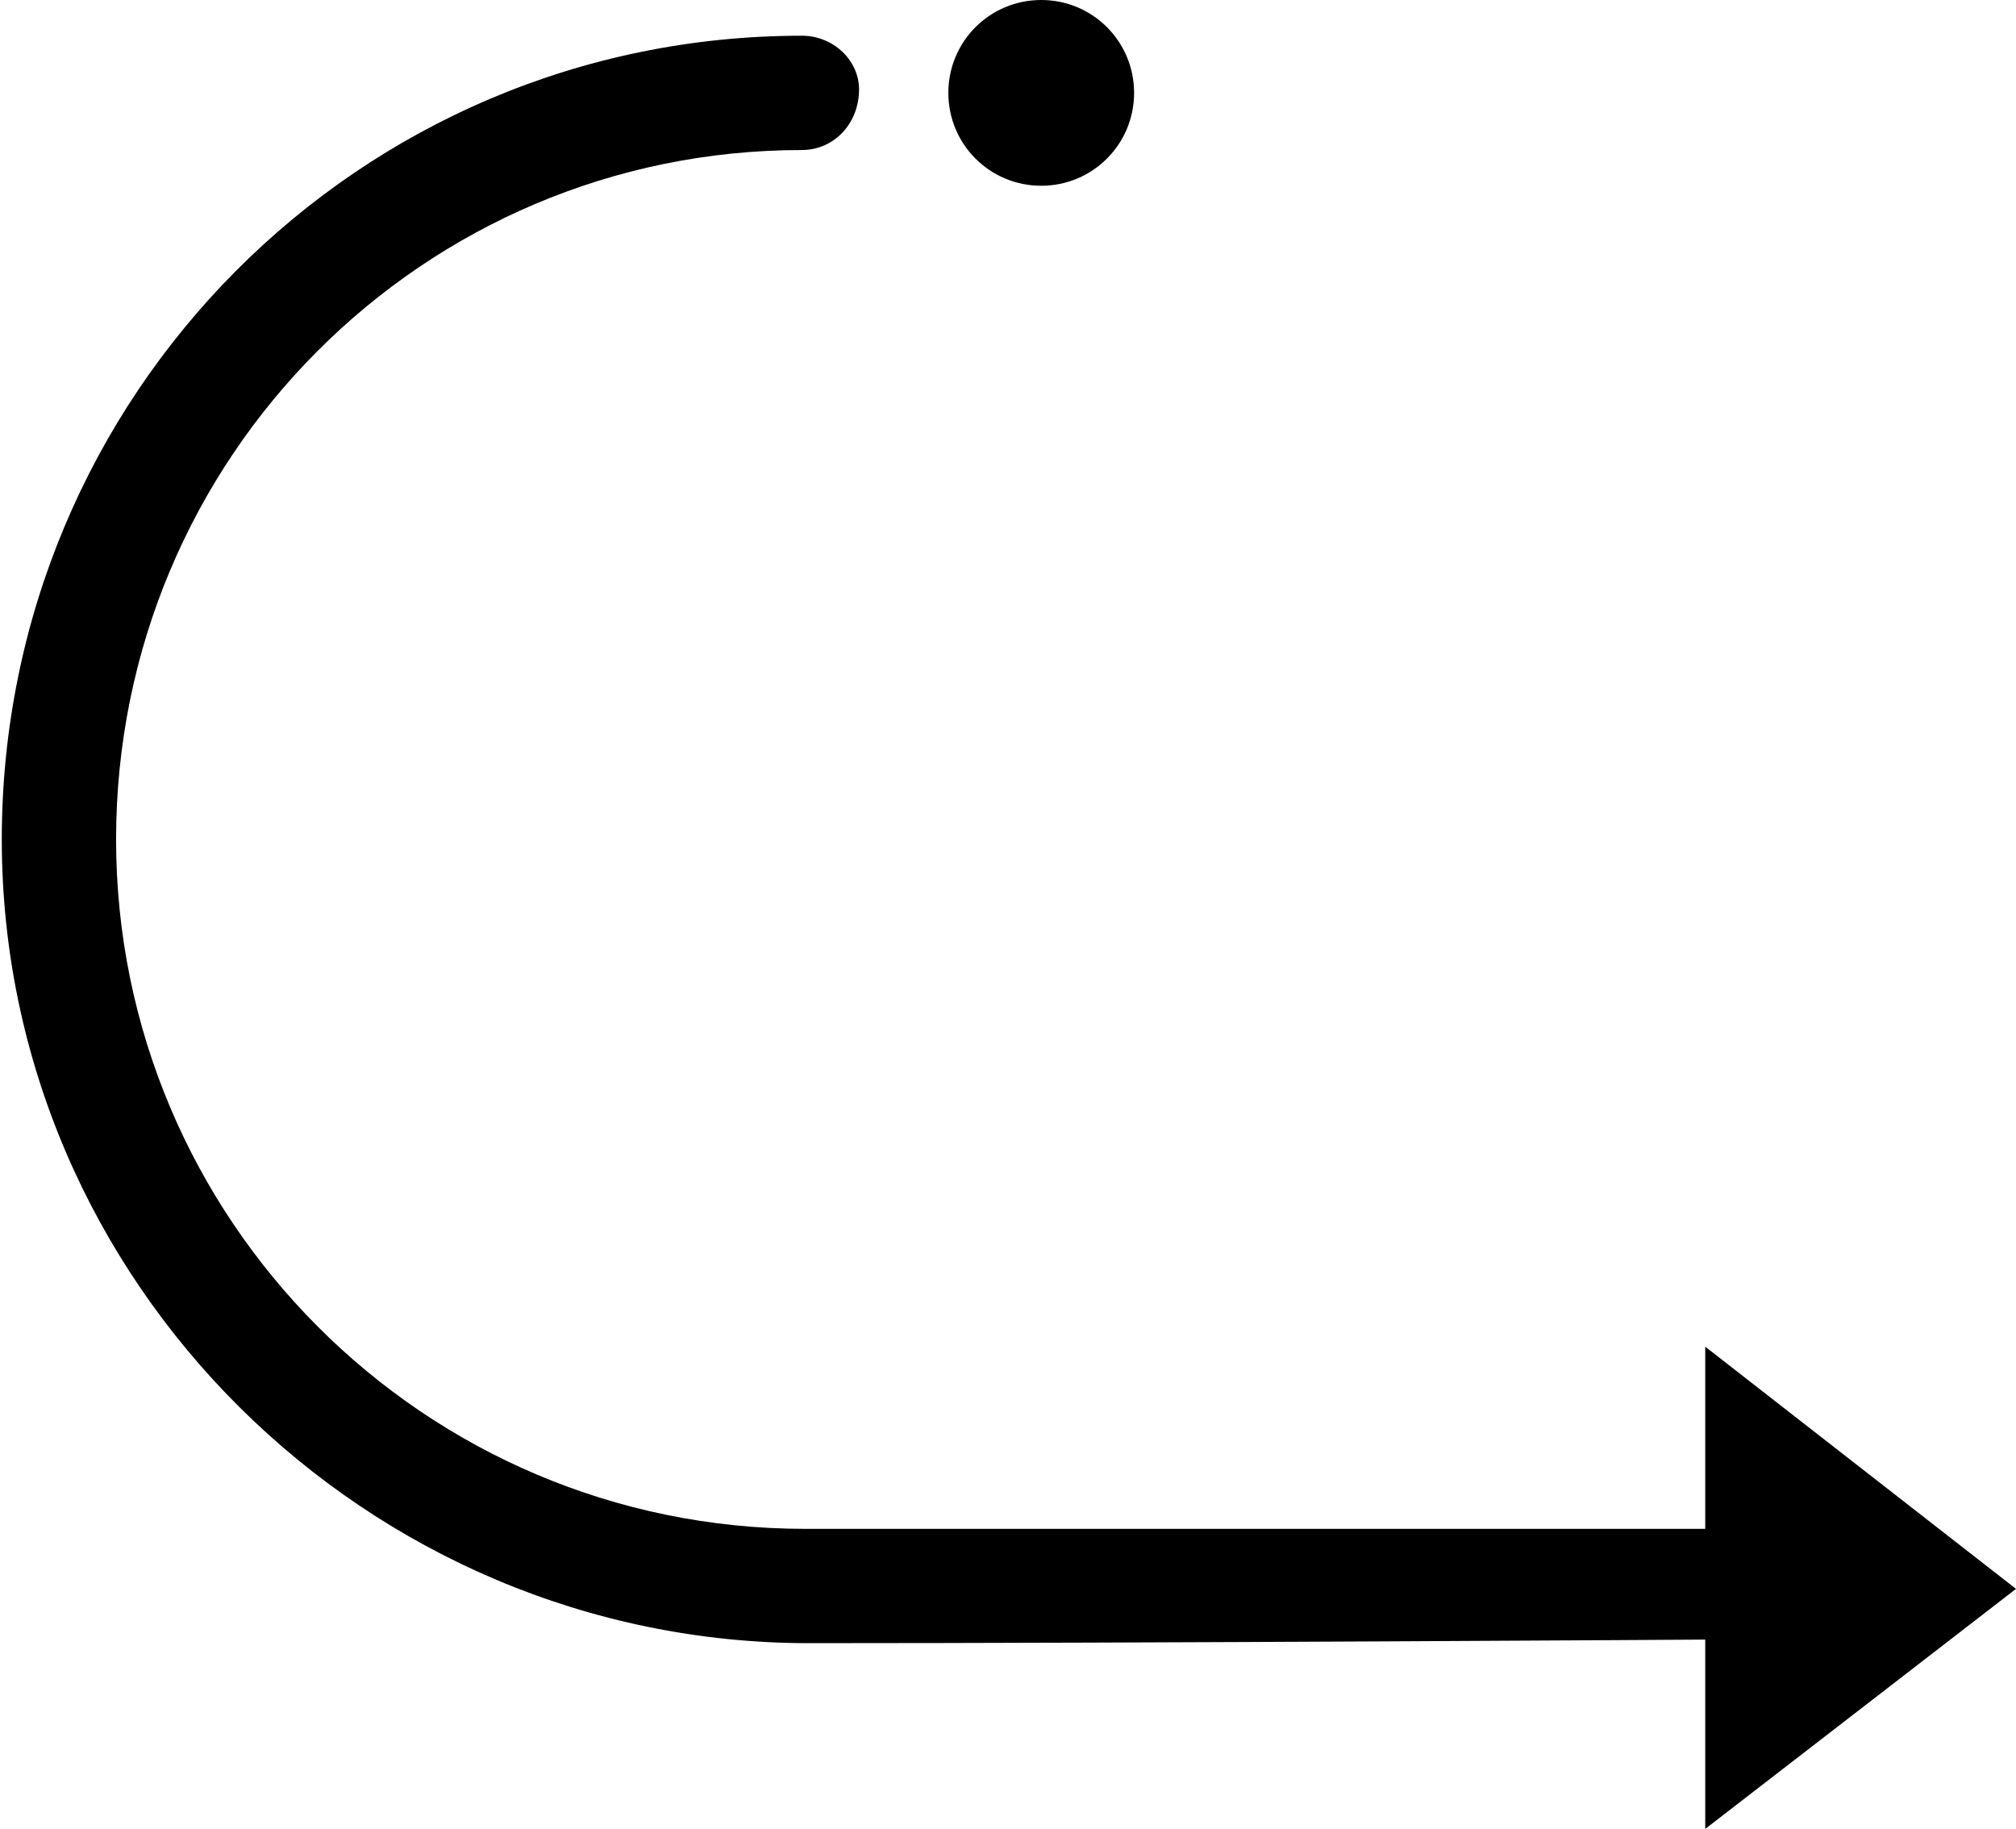 <?xml version="1.0" encoding="utf-8"?>
<!-- Generator: Adobe Illustrator 21.1.0, SVG Export Plug-In . SVG Version: 6.00 Build 0)  -->
<svg version="1.1" id="Layer_1" xmlns="http://www.w3.org/2000/svg" xmlns:xlink="http://www.w3.org/1999/xlink" x="0px" y="0px"
	 viewBox="0 0 564.4 512" style="enable-background:new 0 0 564.4 512;" xml:space="preserve">
<path d="M564.4,444.8l-87-67.8v51H225.5c-107,0-193-86.9-193-193c0-106.9,86-193,192-193c8.9,0,16-7.3,16-17c0-8-7.1-15-16-15
	c-124,0-224,100.7-224,225c0,124,102.3,225,226,225c94.5,0,250.9-1,250.9-1v53L564.4,444.8z M291.5,52c14.4,0,26-11.6,26-26
	s-11.6-26-26-26s-26,11.6-26,26S277.1,52,291.5,52z"/>
</svg>
